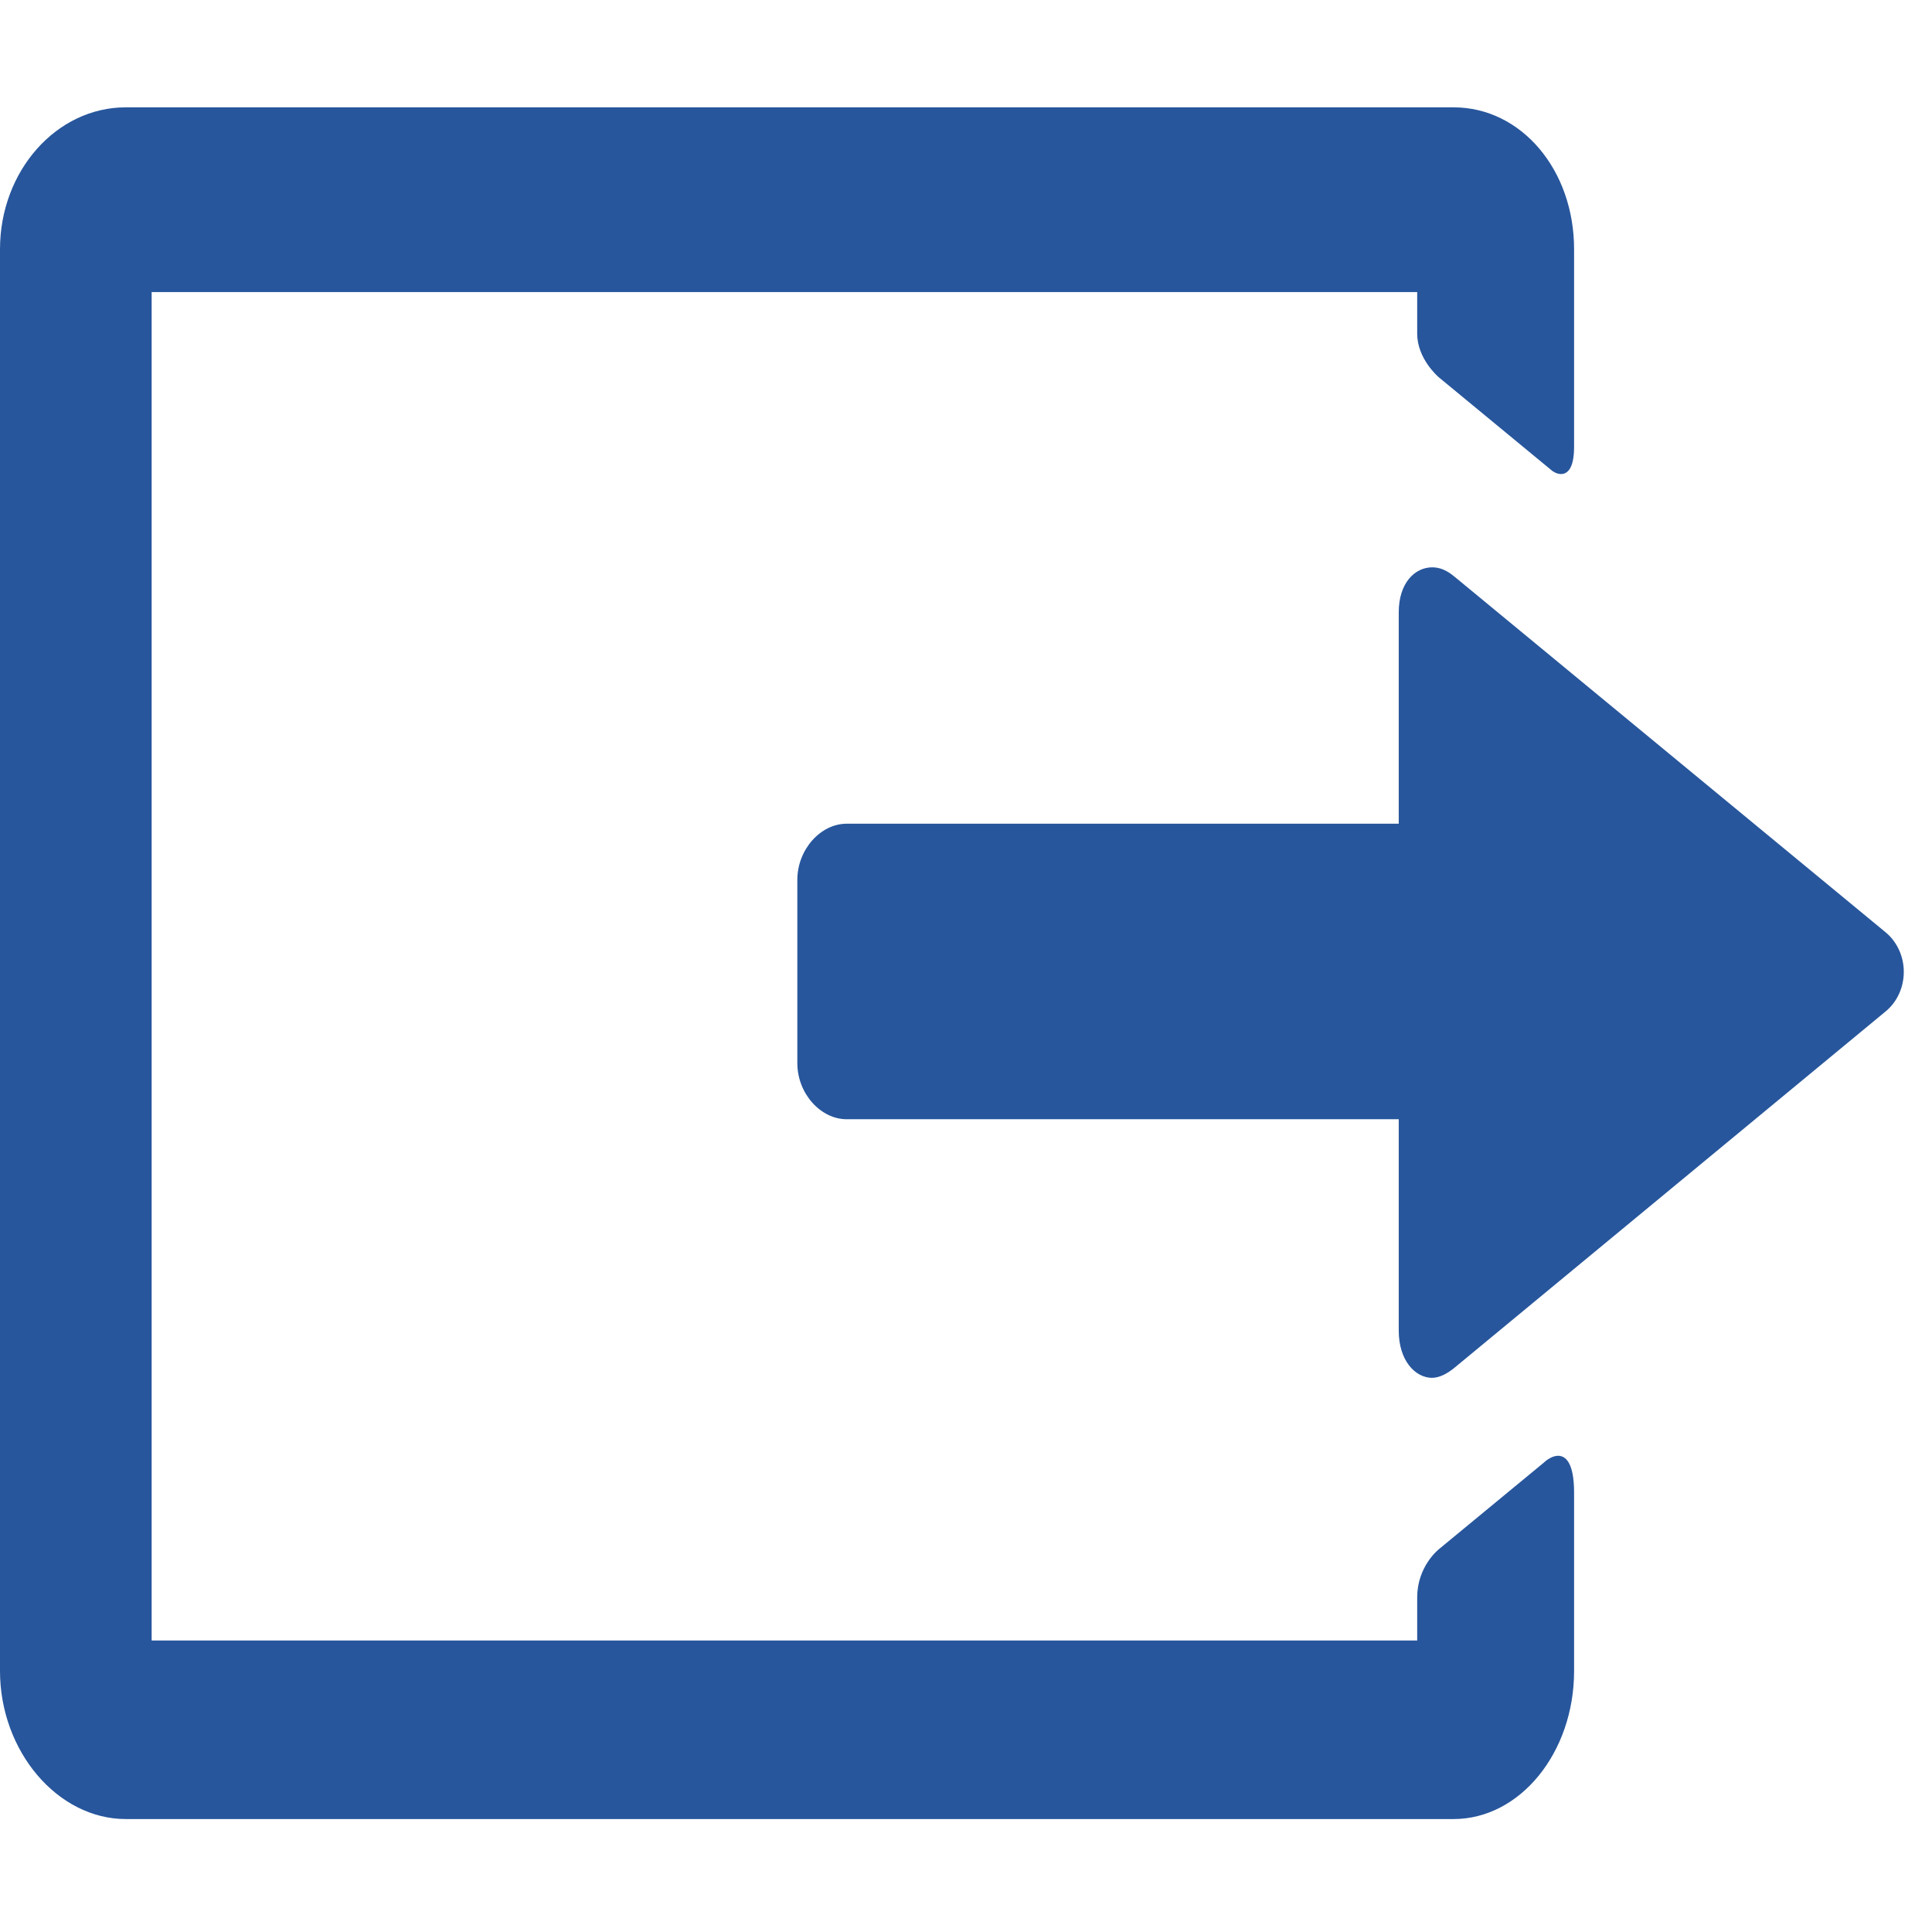 <svg width="50" height="50" viewBox="0 0 63 56" fill="none" xmlns="http://www.w3.org/2000/svg">
<path d="M50.807 43.971C50.571 43.971 50.351 44.186 50.347 44.19L46.936 47.004C46.906 47.027 46.213 47.577 46.213 48.59C46.213 48.871 46.213 49.631 46.213 49.995H4.945V6.024H46.213C46.213 6.024 46.213 7.015 46.213 7.379C46.213 8.199 46.892 8.781 46.921 8.806L50.615 11.853C50.621 11.857 50.751 11.958 50.901 11.958C51.096 11.958 51.329 11.803 51.329 11.069V4.628C51.329 2.033 49.602 0 47.398 0H4.102C1.84 0 0 2.076 0 4.628V50.988C0 53.605 1.878 55.817 4.101 55.817C4.101 55.817 4.101 55.817 4.102 55.817H47.398C47.398 55.817 47.398 55.817 47.398 55.817C49.566 55.817 51.329 53.651 51.329 50.988V45.176C51.329 44.18 51.045 43.971 50.807 43.971ZM51.153 11.23C51.156 11.18 51.158 11.127 51.158 11.068C51.158 11.121 51.156 11.176 51.153 11.23ZM51.144 11.334C51.146 11.321 51.148 11.309 51.149 11.295C51.148 11.309 51.146 11.321 51.144 11.334ZM51.156 45.047C51.157 45.09 51.158 45.134 51.158 45.176C51.158 45.131 51.157 45.089 51.156 45.047ZM51.154 44.98C51.154 44.987 51.155 44.995 51.155 45.003C51.155 44.995 51.154 44.987 51.154 44.98Z" fill="#27569C"/>
<path d="M61.484 26.898L47.429 15.304C47.188 15.105 46.964 15 46.704 15C46.14 15 45.611 15.504 45.611 16.468V23.36H27.609C26.763 23.36 26 24.196 26 25.193V31.166C26 32.163 26.763 32.997 27.609 32.997H45.611V39.892C45.611 40.856 46.141 41.43 46.705 41.43C46.705 41.43 46.684 41.43 46.684 41.43C46.944 41.43 47.199 41.29 47.44 41.091L61.488 29.481C61.866 29.17 62.08 28.694 62.08 28.189C62.08 27.686 61.861 27.209 61.484 26.898Z" fill="#27569C"/>
</svg>
